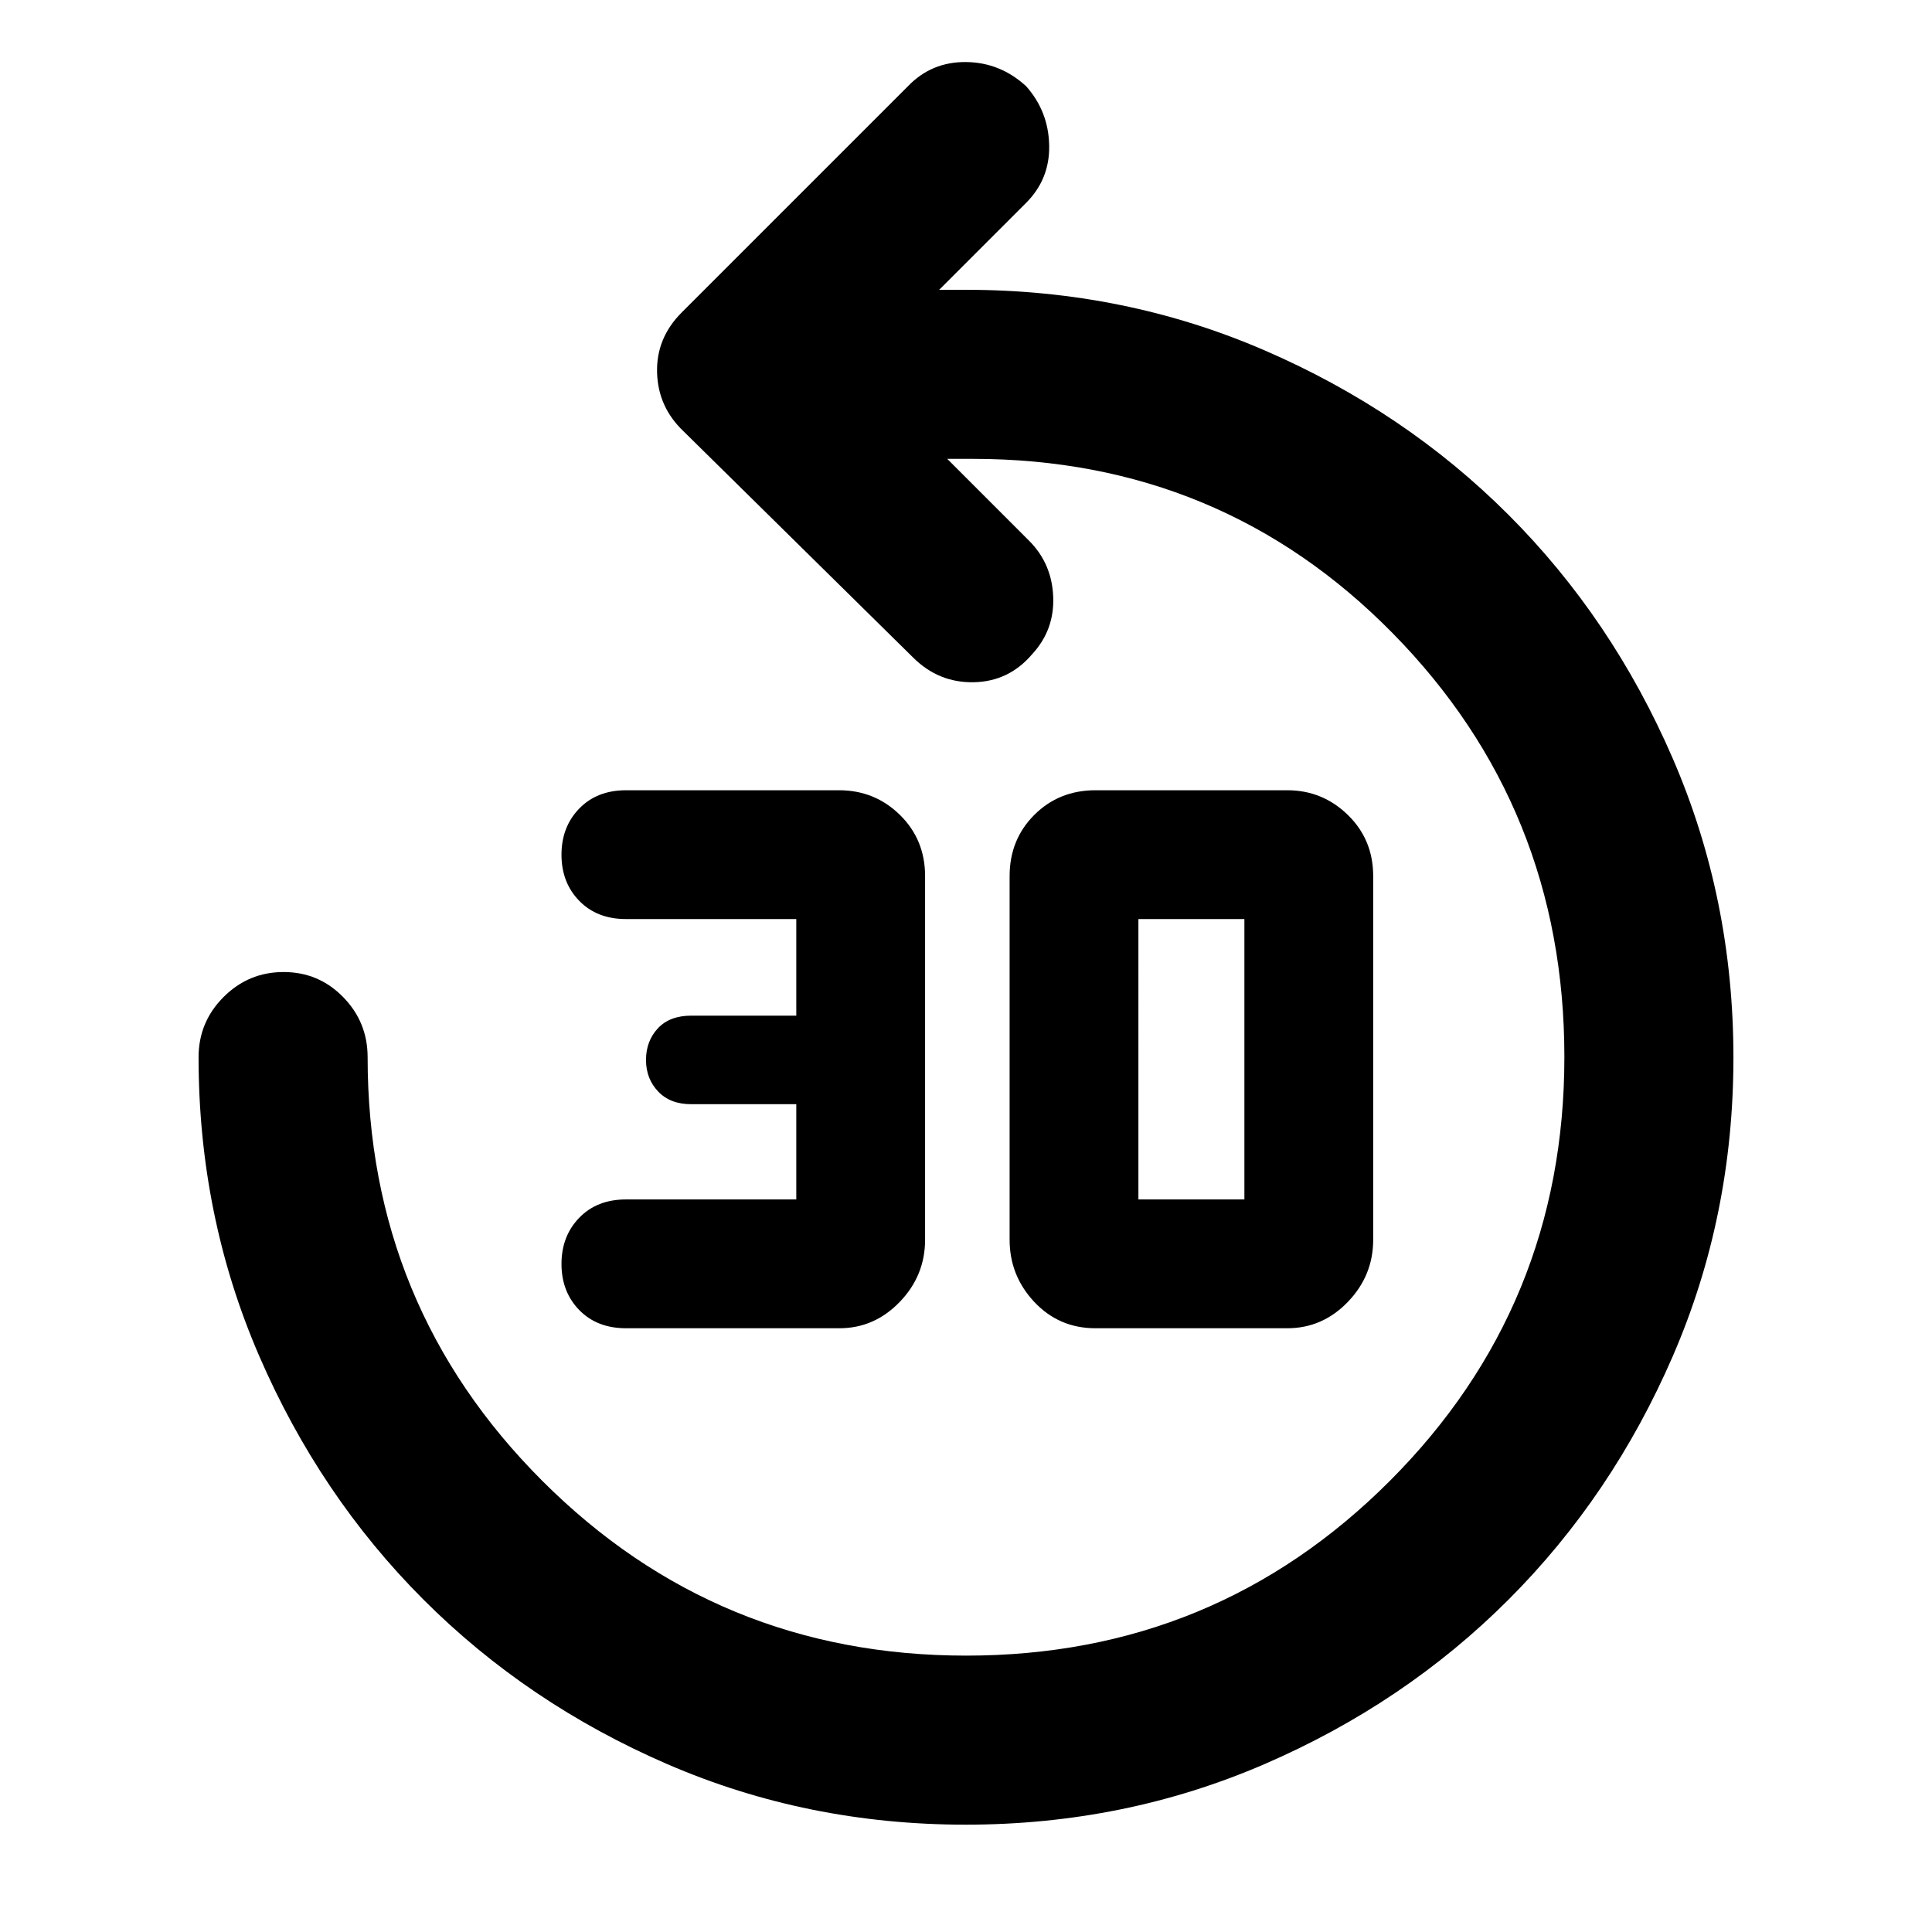 <svg xmlns="http://www.w3.org/2000/svg" height="40" viewBox="0 -960 960 960" width="40"><path d="M417.09-300h-106q-14.45 0-23.27-9.05-8.82-9.06-8.82-22.9 0-13.85 8.82-22.95T311-364h84.67v-47.33h-52.23q-10.44 0-16.44-6.34-6-6.33-6-15.66 0-9.34 5.87-15.67 5.86-6.33 16.69-6.33h52.11v-48H311q-14.36 0-23.18-9.06-8.82-9.05-8.82-22.9 0-13.84 8.82-22.94 8.82-9.1 23.27-9.1h105.85q17.73 0 30.23 12.26 12.5 12.27 12.5 30.4V-344q0 17.85-12.6 30.92Q434.47-300 417.09-300Zm127.24 0q-18.13 0-30.4-13.08-12.26-13.07-12.26-30.92v-180.67q0-18.13 12.26-30.4 12.27-12.26 30.4-12.26h95.34q17.46 0 30.06 12.26 12.6 12.27 12.6 30.4V-344q0 17.85-12.6 30.92Q657.13-300 639.67-300h-95.34Zm21.34-64h52.66v-139.33h-52.66V-364ZM479.86-53.33q-78.86 0-148.34-30.1-69.47-30.1-121.06-81.69-51.59-51.6-81.69-121.16-30.1-69.57-30.1-148.39 0-17.46 12.4-29.9Q123.48-477 140.91-477q17.42 0 29.59 12.43 12.17 12.44 12.17 29.9 0 123.74 86.83 210.54t210.62 86.8q123.78 0 210.5-86.84 86.71-86.83 86.71-210.62 0-123.78-85.25-210.5Q606.83-732 483.33-732h-12.66l40.66 40.67q11.34 11.33 12 27.83.67 16.5-10.4 28.5-11.6 13.67-29.1 14-17.5.33-30.16-12.33l-114-112.34q-12.67-12-13.17-29.13-.5-17.14 12.17-29.87l112.66-112.66q11.65-12 28.66-11.84 17.01.17 29.91 12.03 11.1 12.52 11.43 29.39.34 16.87-11.66 28.75l-43 43H480q78.82 0 148.38 30.1 69.57 30.1 121.16 81.69 51.59 51.59 81.69 121.2 30.1 69.61 30.1 148.48 0 78.86-30.1 148.34-30.1 69.47-81.69 121.07-51.59 51.59-121.2 81.69-69.61 30.1-148.48 30.1Z"/></svg>